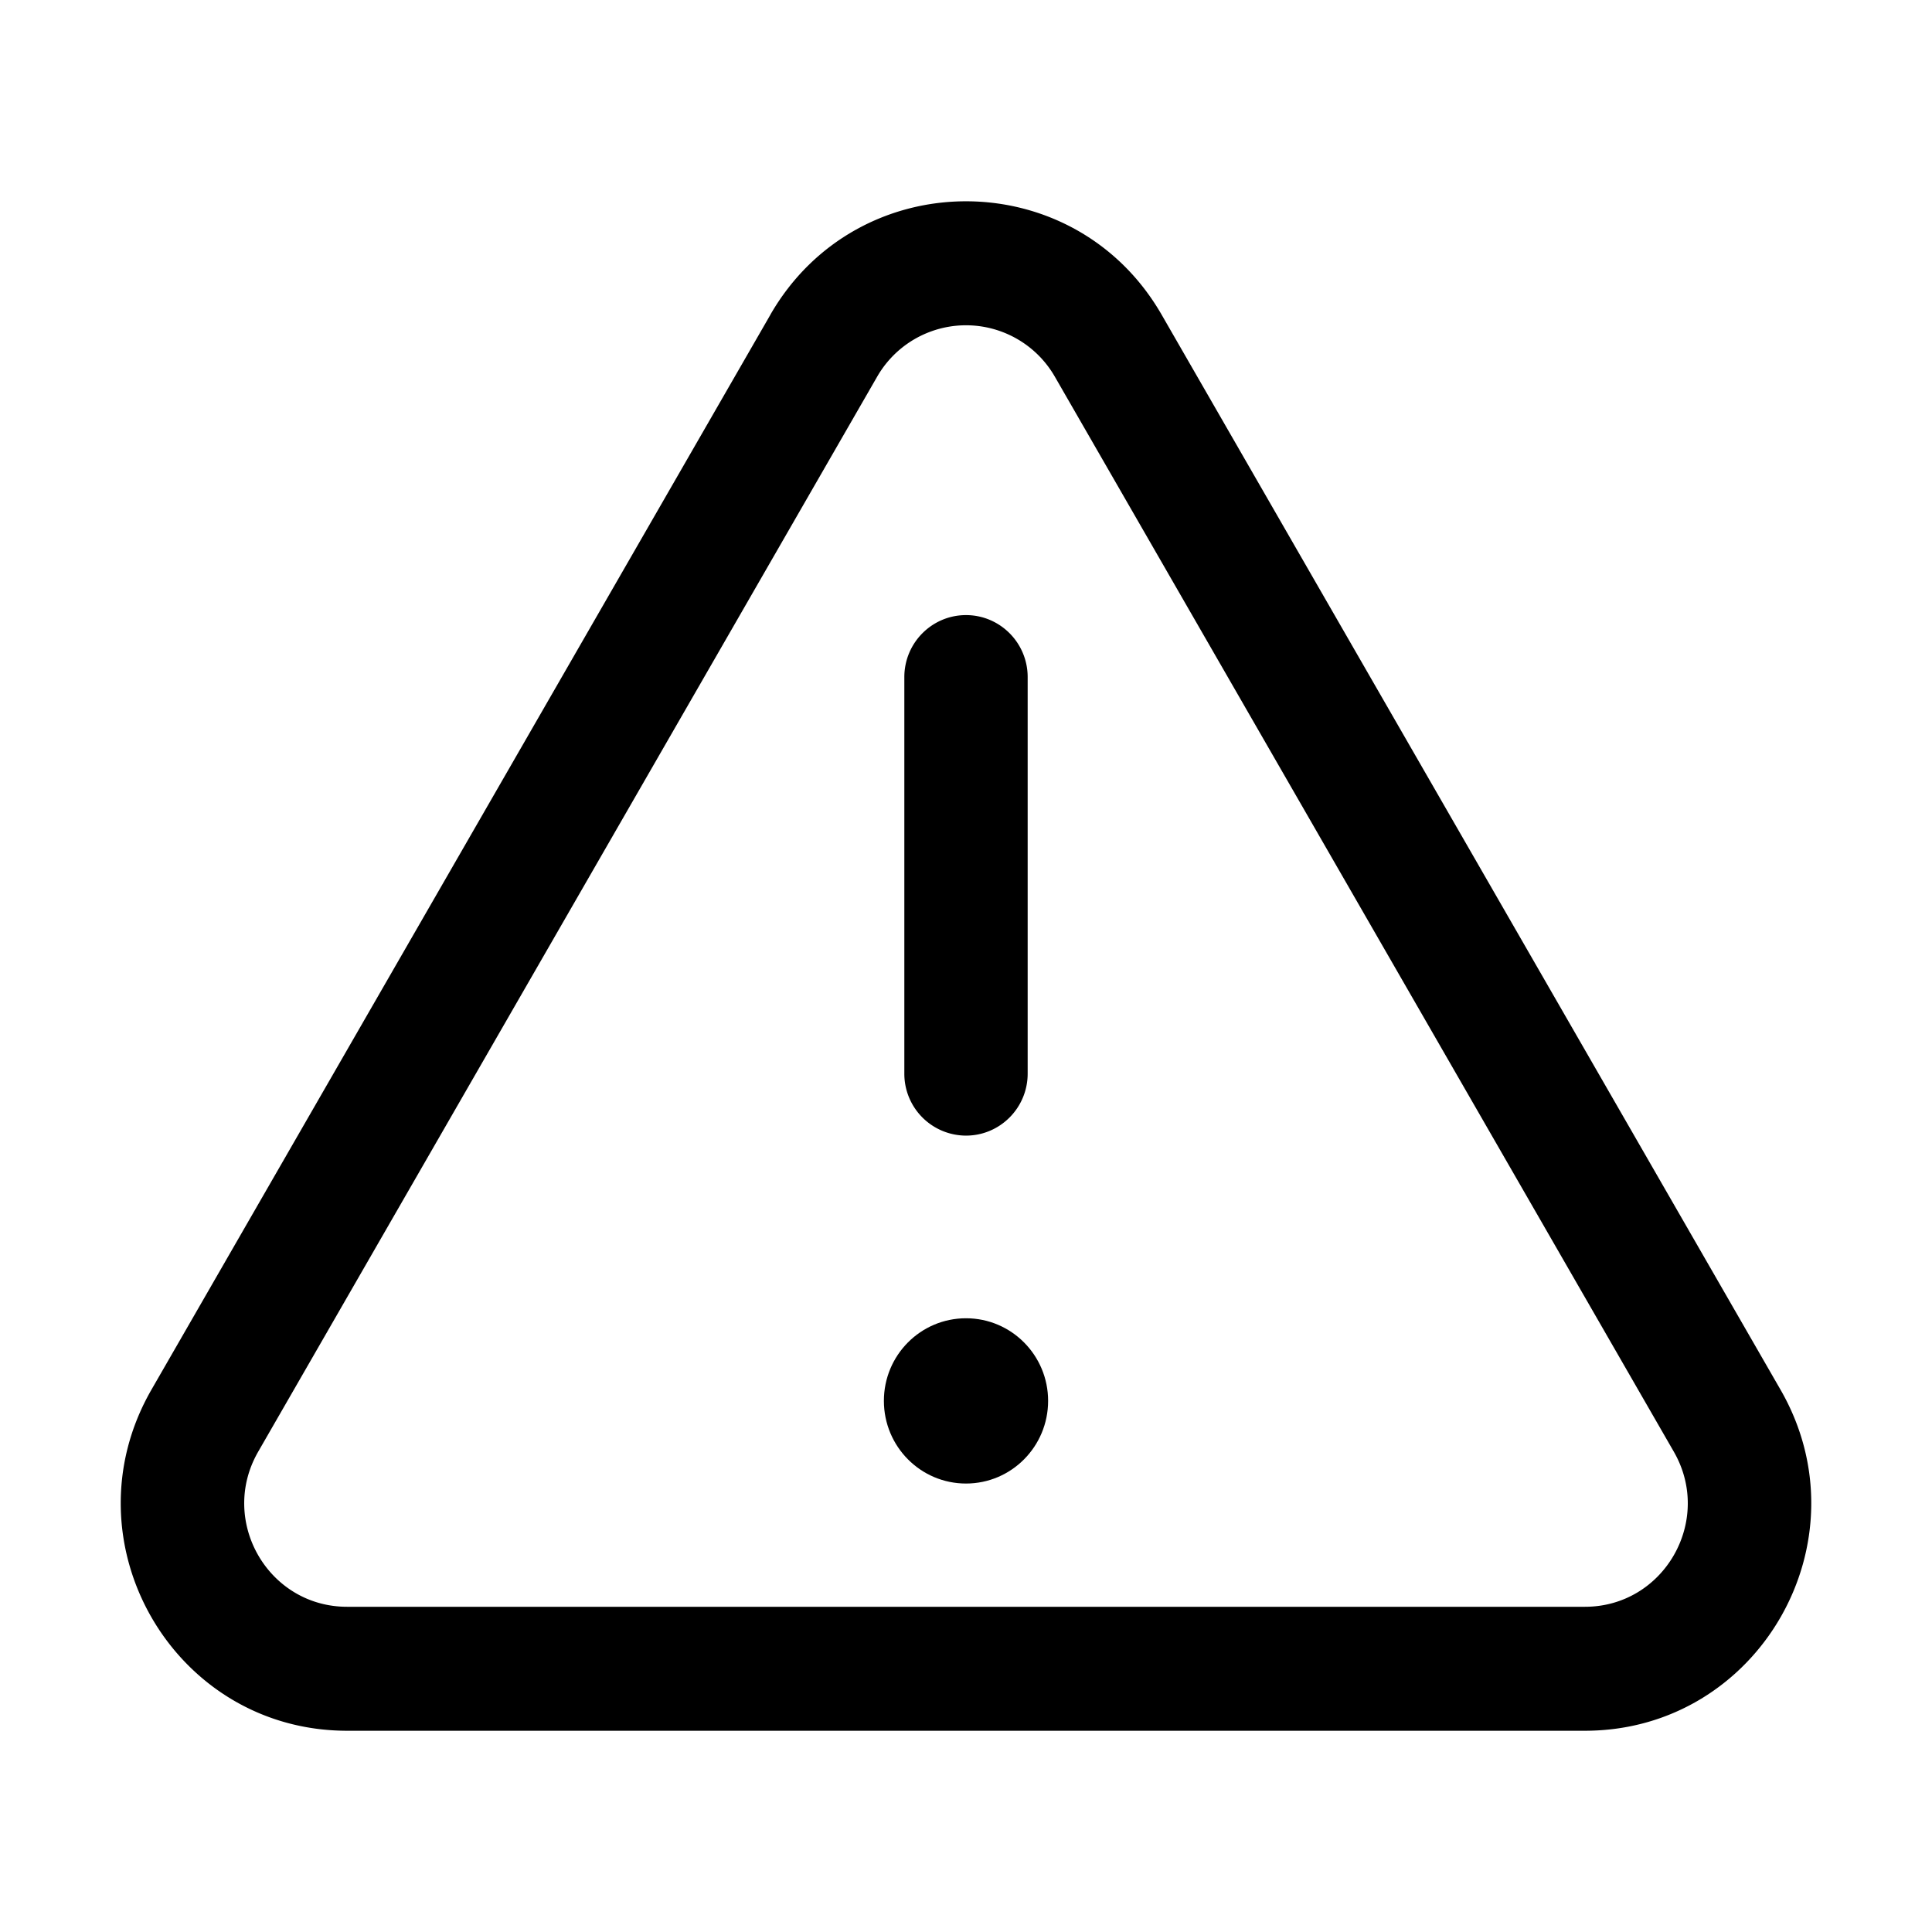 <svg xmlns="http://www.w3.org/2000/svg" width="24" height="24" fill="none" class="persona-icon" viewBox="0 0 24 24"><path fill="currentColor" d="M10.98 17.402c0-.567.456-1.026 1.02-1.026.564 0 1.02.46 1.02 1.026 0 .567-.456 1.027-1.02 1.027-.564 0-1.02-.46-1.02-1.027Z"/><path fill="currentColor" fill-rule="evenodd" d="M12 14.107a.768.768 0 0 1-.766-.77V8.411c0-.425.343-.77.766-.77s.766.345.766.77v4.926c0 .425-.343.77-.766.77Z" clip-rule="evenodd"/><path fill="currentColor" fill-rule="evenodd" d="M9.57 3.909c1.082-1.878 3.778-1.878 4.86 0l7.688 13.354c1.084 1.881-.267 4.237-2.43 4.237H4.312c-2.163 0-3.514-2.355-2.43-4.238L9.57 3.91Zm3.534.771a1.273 1.273 0 0 0-2.208 0L3.207 18.034c-.492.856.122 1.926 1.105 1.926h15.376c.983 0 1.597-1.07 1.105-1.926L13.104 4.68Z" clip-rule="evenodd"/></svg>